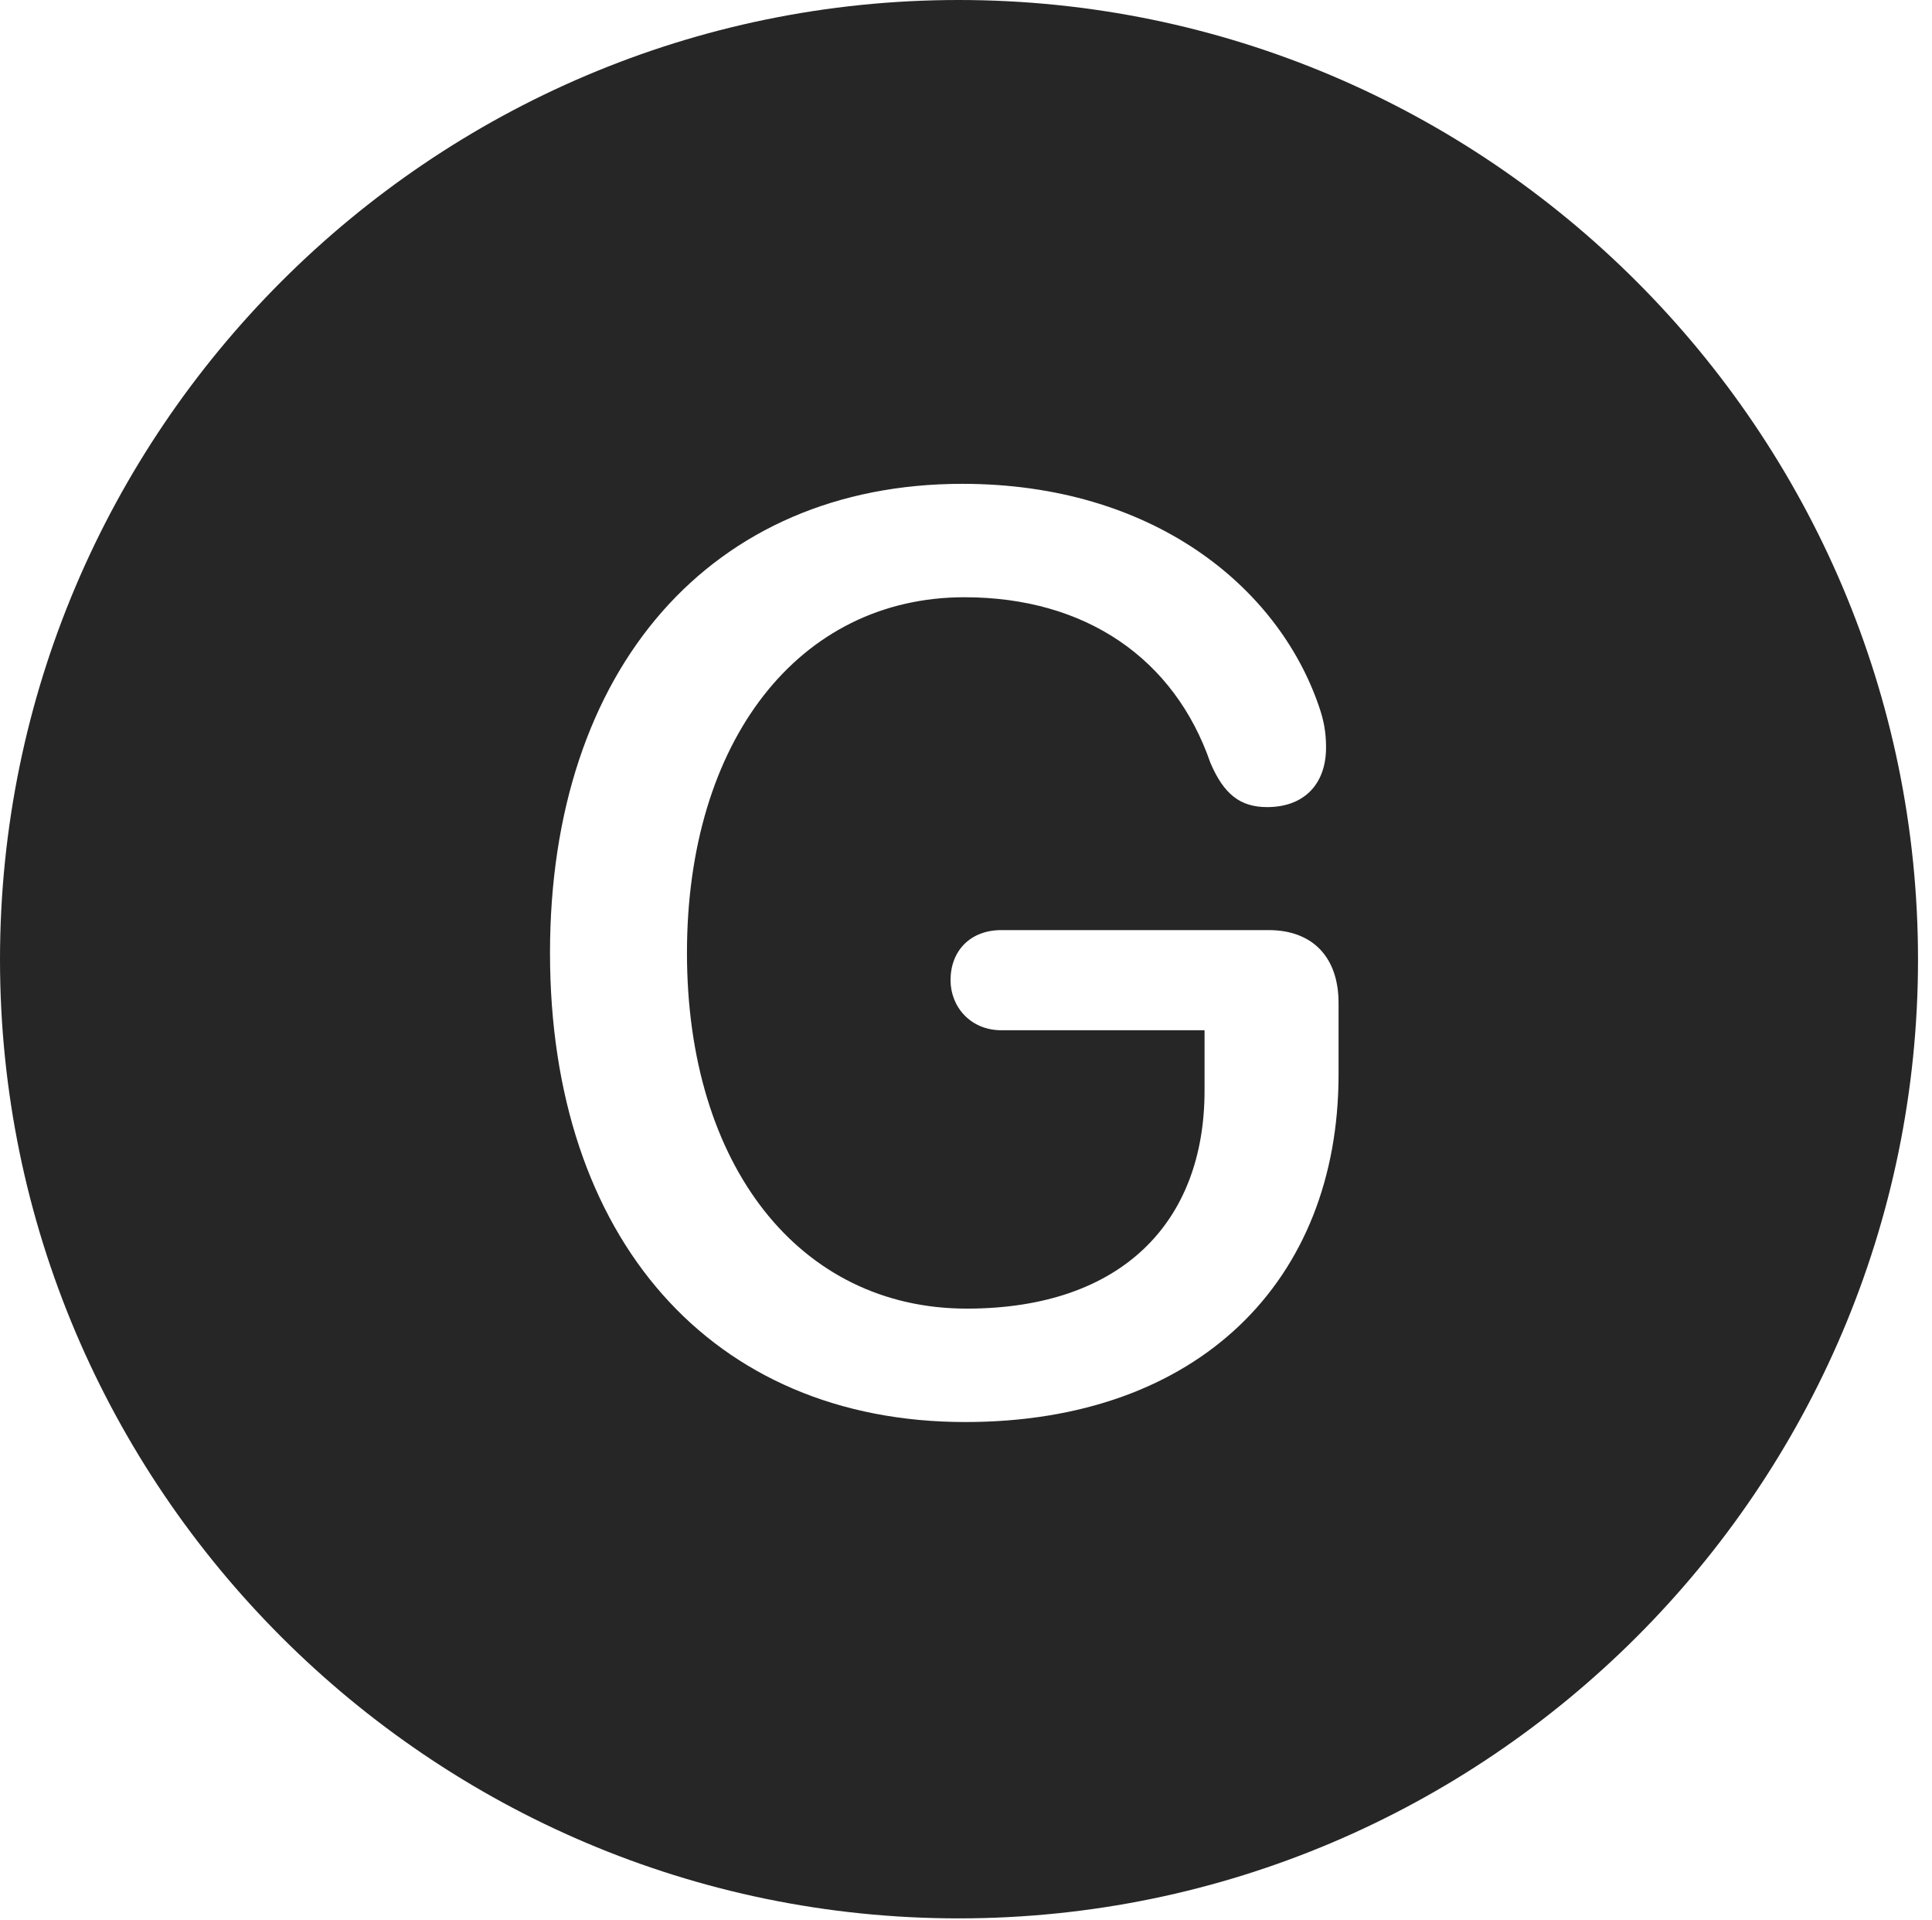 <?xml version="1.0" encoding="UTF-8"?>
<!--Generator: Apple Native CoreSVG 326-->
<!DOCTYPE svg
PUBLIC "-//W3C//DTD SVG 1.1//EN"
       "http://www.w3.org/Graphics/SVG/1.1/DTD/svg11.dtd">
<svg version="1.1" xmlns="http://www.w3.org/2000/svg" xmlns:xlink="http://www.w3.org/1999/xlink" viewBox="0 0 51.25 50.918">
 <g>
  <rect height="50.918" opacity="0" width="51.25" x="0" y="0"/>
  <path d="M50.879 25.449C50.879 39.453 39.453 50.879 25.43 50.879C11.426 50.879 0 39.453 0 25.449C0 11.426 11.426 0 25.43 0C39.453 0 50.879 11.426 50.879 25.449ZM14.59 25.273C14.59 32.852 18.887 37.715 25.605 37.715C31.797 37.715 35.508 33.965 35.508 28.496L35.508 26.602C35.508 25.391 34.824 24.668 33.652 24.668L26.562 24.668C25.742 24.668 25.215 25.215 25.215 25.996C25.215 26.699 25.742 27.324 26.562 27.324L31.953 27.324L31.953 28.926C31.953 32.422 29.746 34.707 25.645 34.707C21.211 34.707 18.223 30.918 18.223 25.273C18.223 19.648 21.191 15.84 25.586 15.84C28.789 15.84 31.152 17.461 32.109 20.234C32.461 21.055 32.891 21.406 33.613 21.406C34.59 21.406 35.176 20.801 35.176 19.824C35.176 19.414 35.117 19.102 34.98 18.711C33.887 15.547 30.566 12.832 25.527 12.832C18.887 12.832 14.59 17.715 14.59 25.273Z" fill="black" fill-opacity="0.85"/>
 </g>
</svg>
